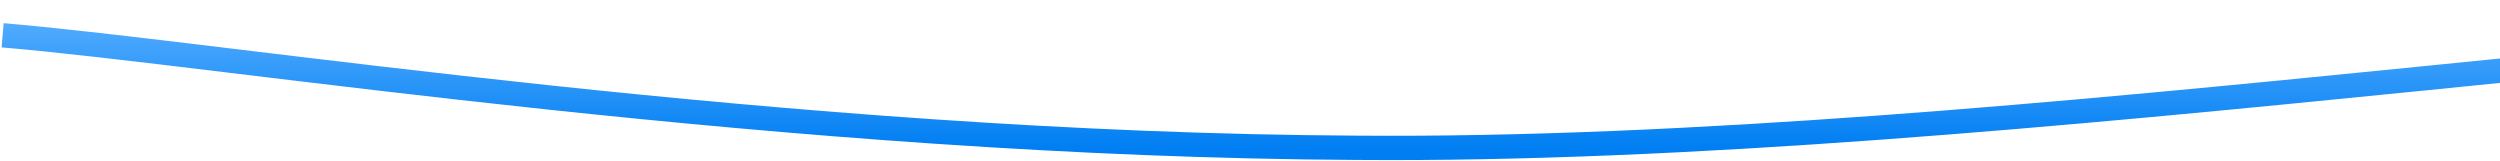 <?xml version="1.0" encoding="UTF-8" standalone="no"?><svg width="1440" height="93" viewBox="0 0 1440 93" fill="none" xmlns="http://www.w3.org/2000/svg">
<path d="M1.509 20.326C128.641 30.958 452.223 83.482 782.079 85.131C1161.35 88.145 1651.12 2.228 1921.88 7.58" stroke="url('#paint0_linear_18_132')" stroke-width="14"></path>
<defs>
<linearGradient id="paint0_linear_18_132" x1="961.693" y1="7.34" x2="961.693" y2="85.209" gradientUnits="userSpaceOnUse">
<stop stop-color="#58AFFF"></stop>
<stop offset="1" stop-color="#007EF2"></stop>
</linearGradient>
</defs>
</svg>
